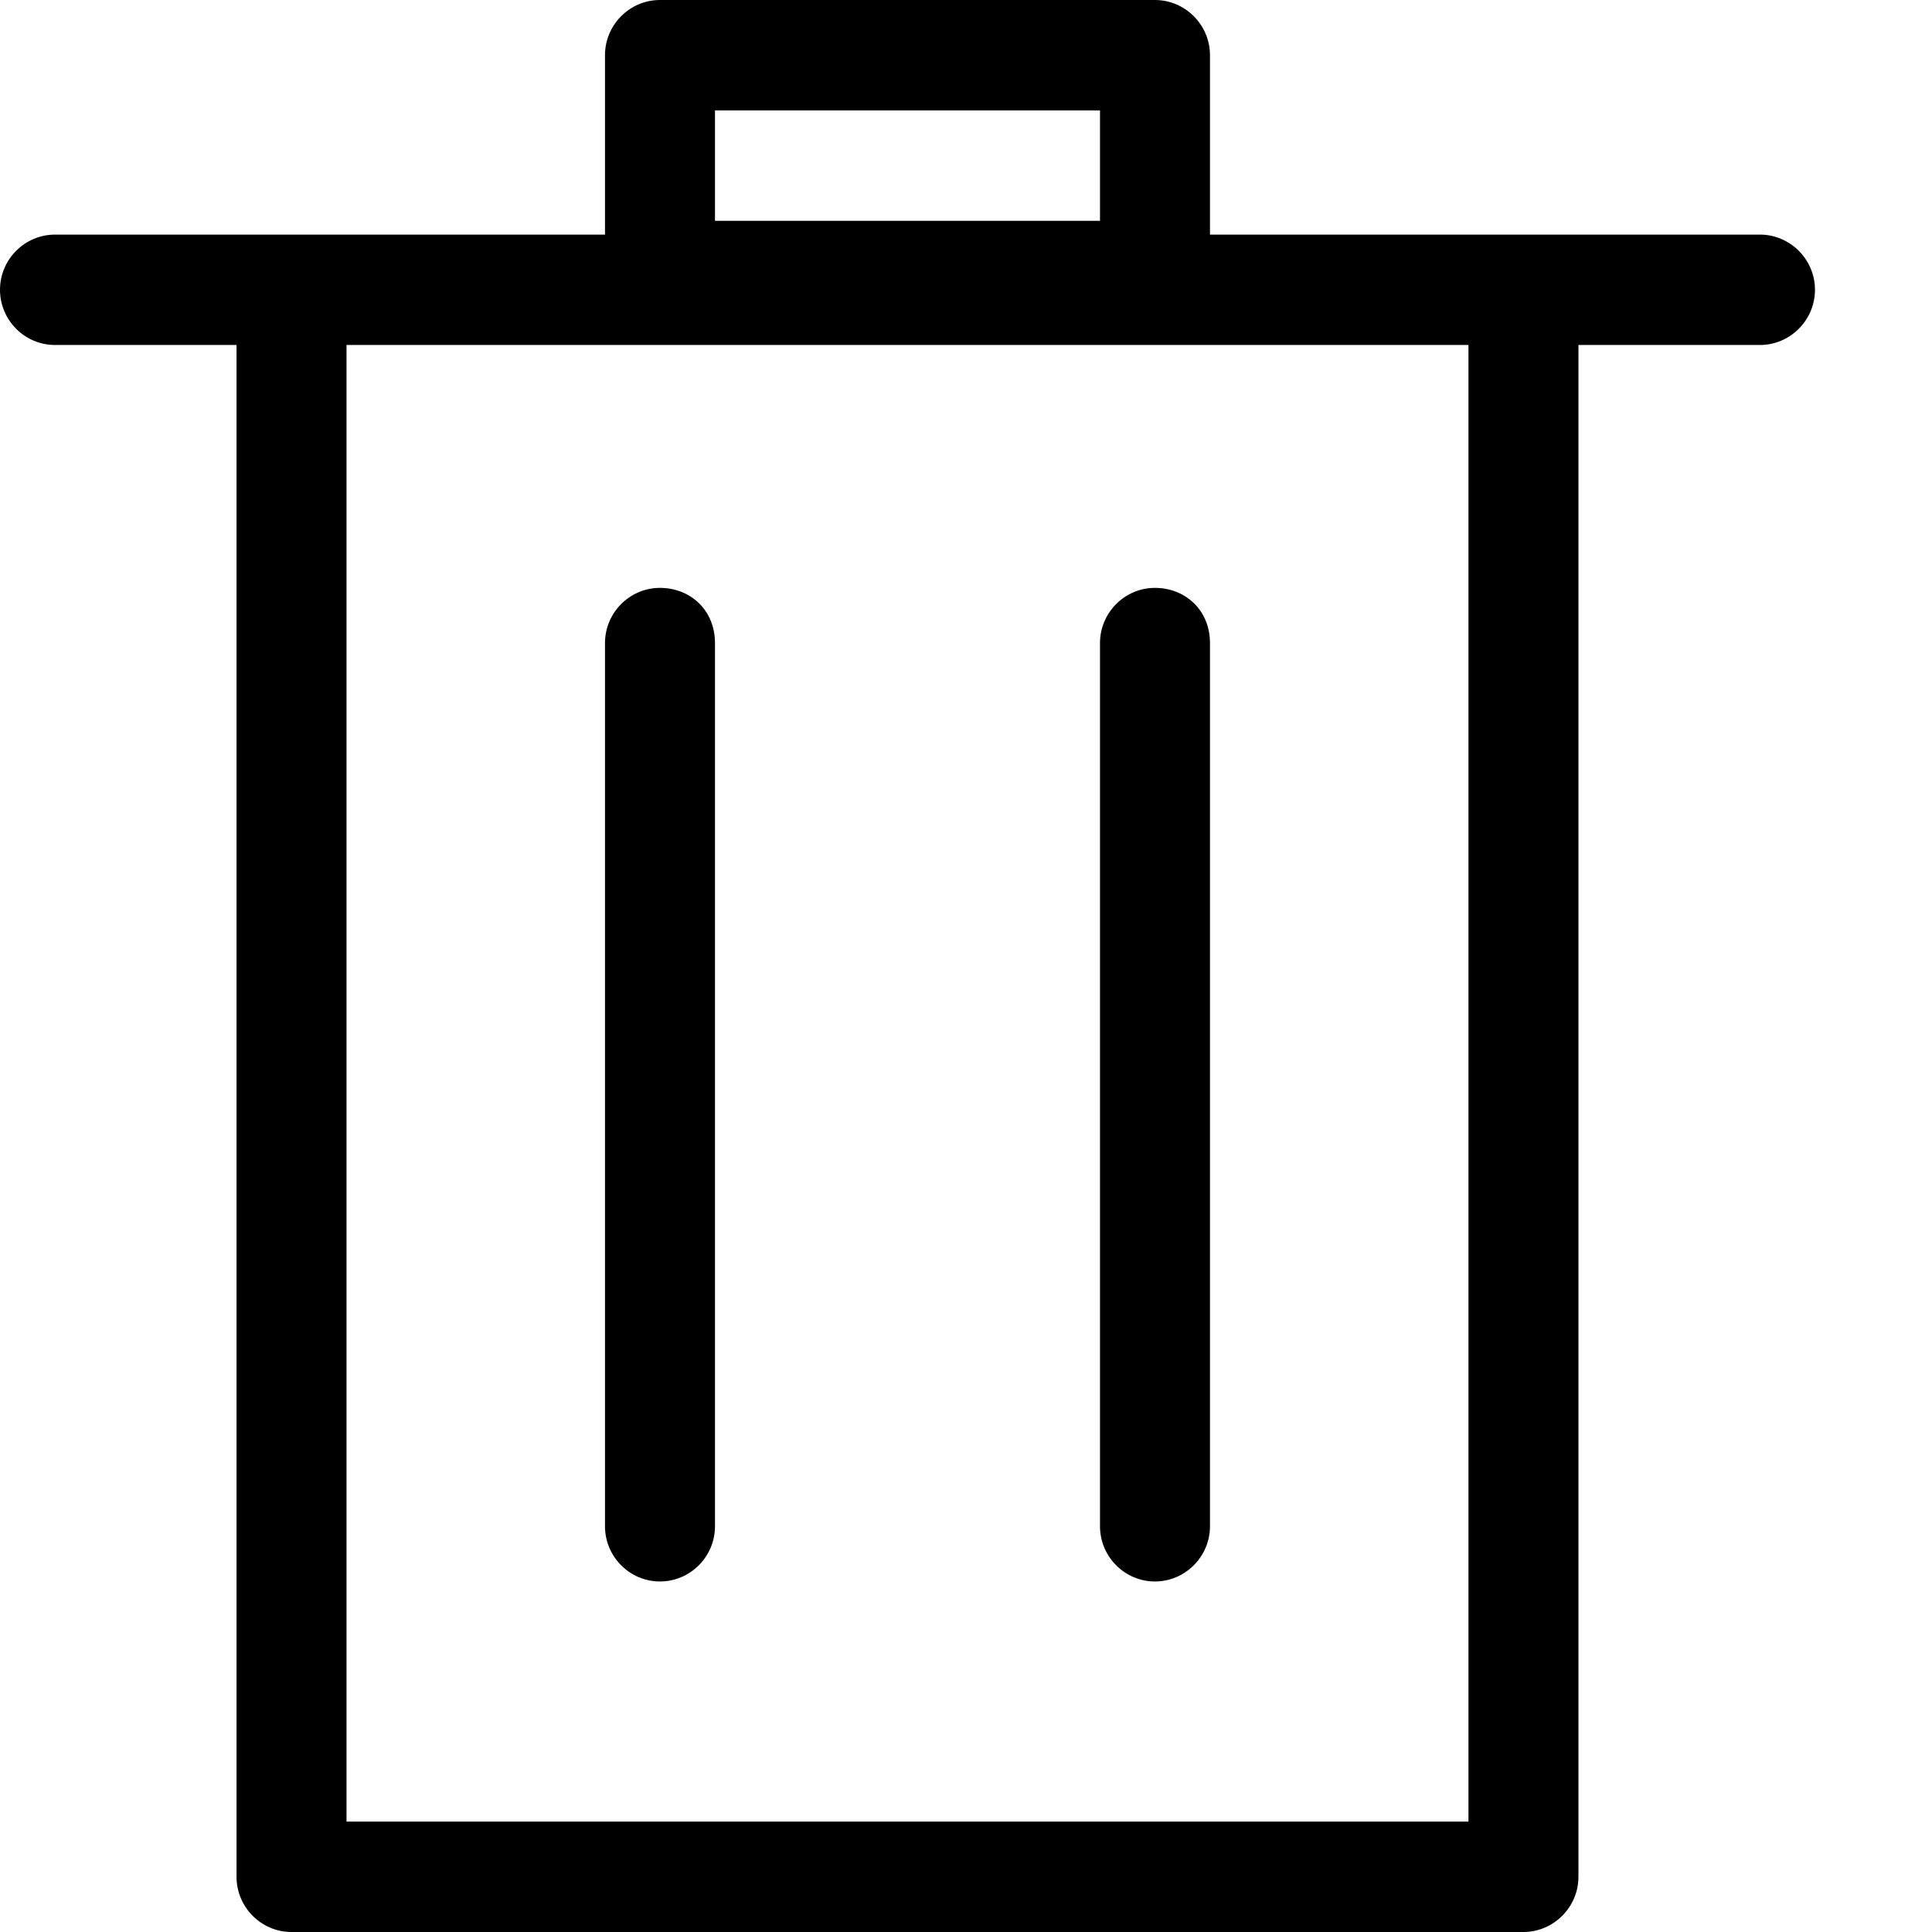<svg width="14" height="14" viewBox="0 0 14 14" fill="none" xmlns="http://www.w3.org/2000/svg">
<path d="M12.753 1.7H8.768V0.4C8.768 0.18 8.588 0 8.369 0H4.782C4.563 0 4.384 0.18 4.384 0.4V1.7H0.399C0.179 1.7 0 1.88 0 2.1C0 2.32 0.179 2.5 0.399 2.5H1.714V13.6C1.714 13.82 1.893 14 2.112 14H11.039C11.258 14 11.438 13.82 11.438 13.6V2.5H12.753C12.972 2.5 13.152 2.32 13.152 2.1C13.152 1.88 12.972 1.7 12.753 1.7ZM5.181 0.8H7.971V1.6H5.181V0.8ZM10.641 13.2H2.511V2.5H10.641V13.2ZM8.768 4.66V11.06C8.768 11.28 8.588 11.46 8.369 11.46C8.15 11.46 7.971 11.28 7.971 11.06V4.66C7.971 4.44 8.15 4.26 8.369 4.26C8.588 4.26 8.768 4.42 8.768 4.66ZM5.181 4.66V11.06C5.181 11.28 5.002 11.46 4.782 11.46C4.563 11.46 4.384 11.28 4.384 11.06V4.66C4.384 4.44 4.563 4.26 4.782 4.26C5.002 4.26 5.181 4.42 5.181 4.66Z" fill="black"/>
</svg>

